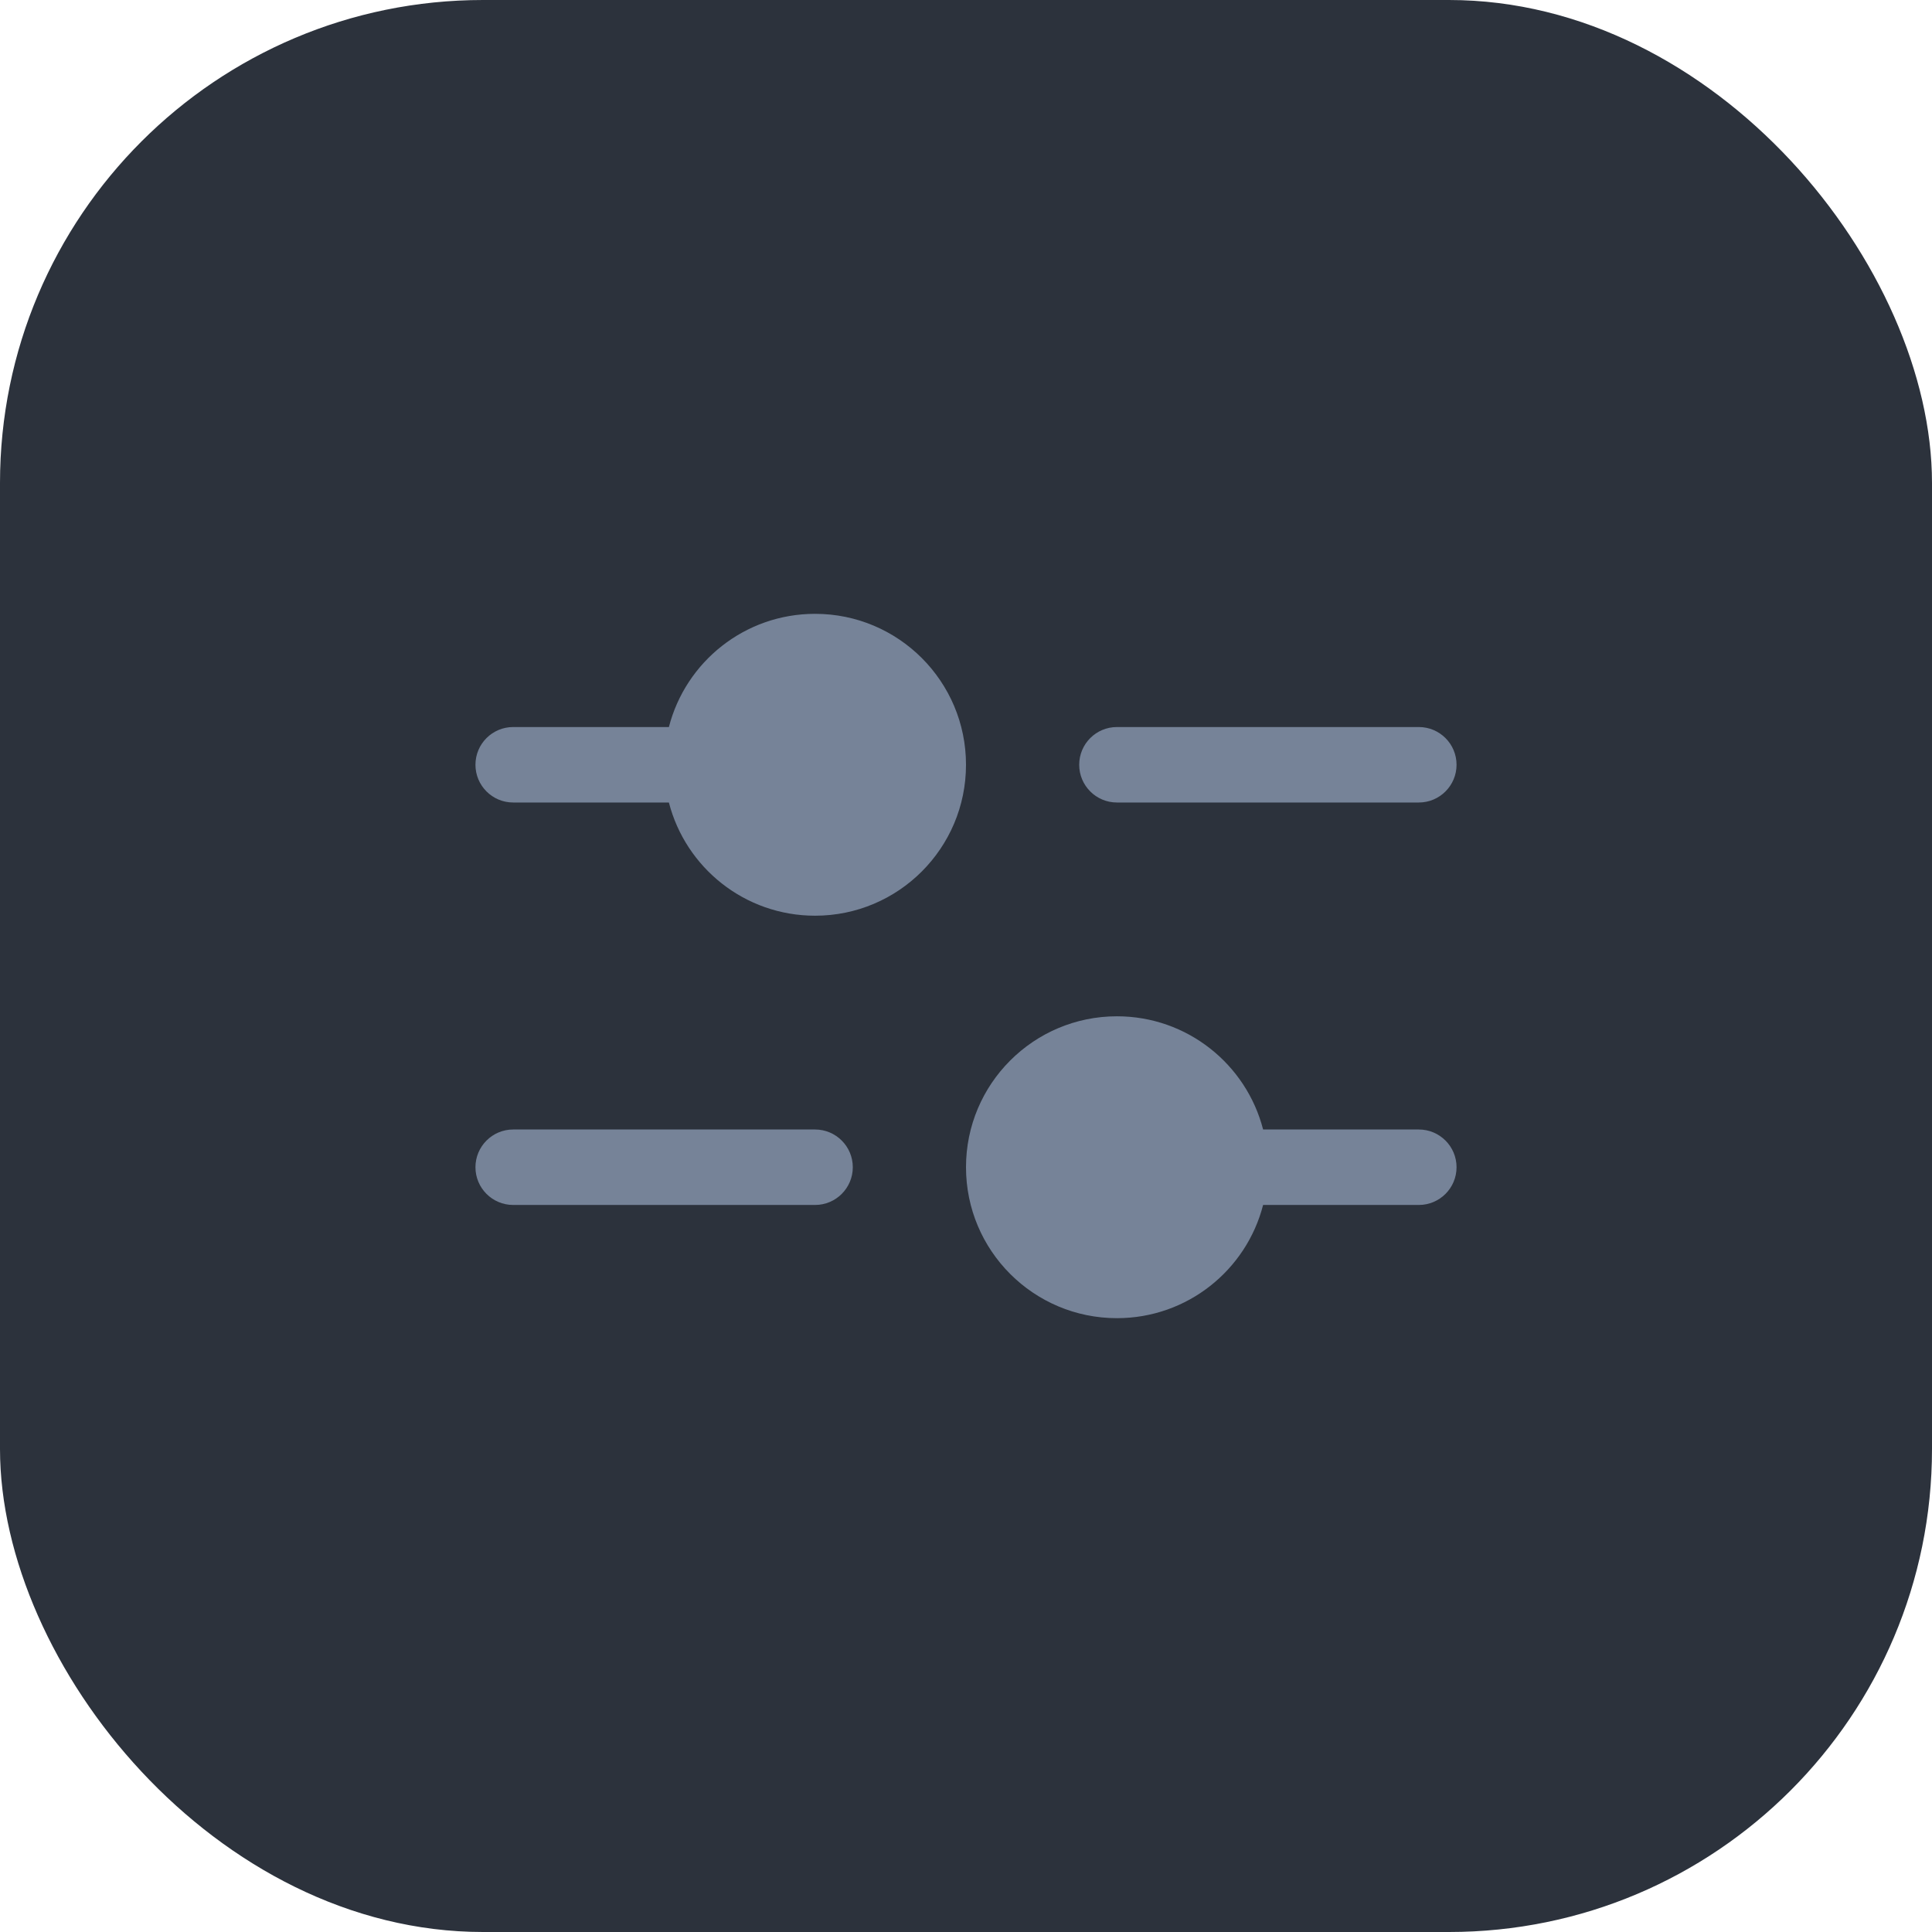 <svg width="32" height="32" viewBox="0 0 32 32" fill="none" xmlns="http://www.w3.org/2000/svg">
<rect width="32" height="32" rx="8" fill="#2C323C"/>
<path fill-rule="evenodd" clip-rule="evenodd" d="M13.5 15.167C14.881 15.167 16 14.047 16 12.667C16 11.286 14.881 10.167 13.5 10.167C12.335 10.167 11.356 10.963 11.079 12.042H8.5C8.155 12.042 7.875 12.321 7.875 12.667C7.875 13.012 8.155 13.292 8.5 13.292H11.079C11.356 14.37 12.335 15.167 13.5 15.167ZM17.875 12.667C17.875 12.321 18.155 12.042 18.5 12.042H23.5C23.845 12.042 24.125 12.321 24.125 12.667C24.125 13.012 23.845 13.292 23.5 13.292H18.5C18.155 13.292 17.875 13.012 17.875 12.667ZM20.921 19.958C20.644 21.037 19.665 21.833 18.5 21.833C17.119 21.833 16 20.714 16 19.333C16 17.953 17.119 16.833 18.5 16.833C19.665 16.833 20.644 17.63 20.921 18.708H23.5C23.845 18.708 24.125 18.988 24.125 19.333C24.125 19.678 23.845 19.958 23.5 19.958H20.921ZM7.875 19.333C7.875 18.988 8.155 18.708 8.5 18.708H13.5C13.845 18.708 14.125 18.988 14.125 19.333C14.125 19.678 13.845 19.958 13.5 19.958H8.5C8.155 19.958 7.875 19.678 7.875 19.333Z" fill="#768398"/>
</svg>
